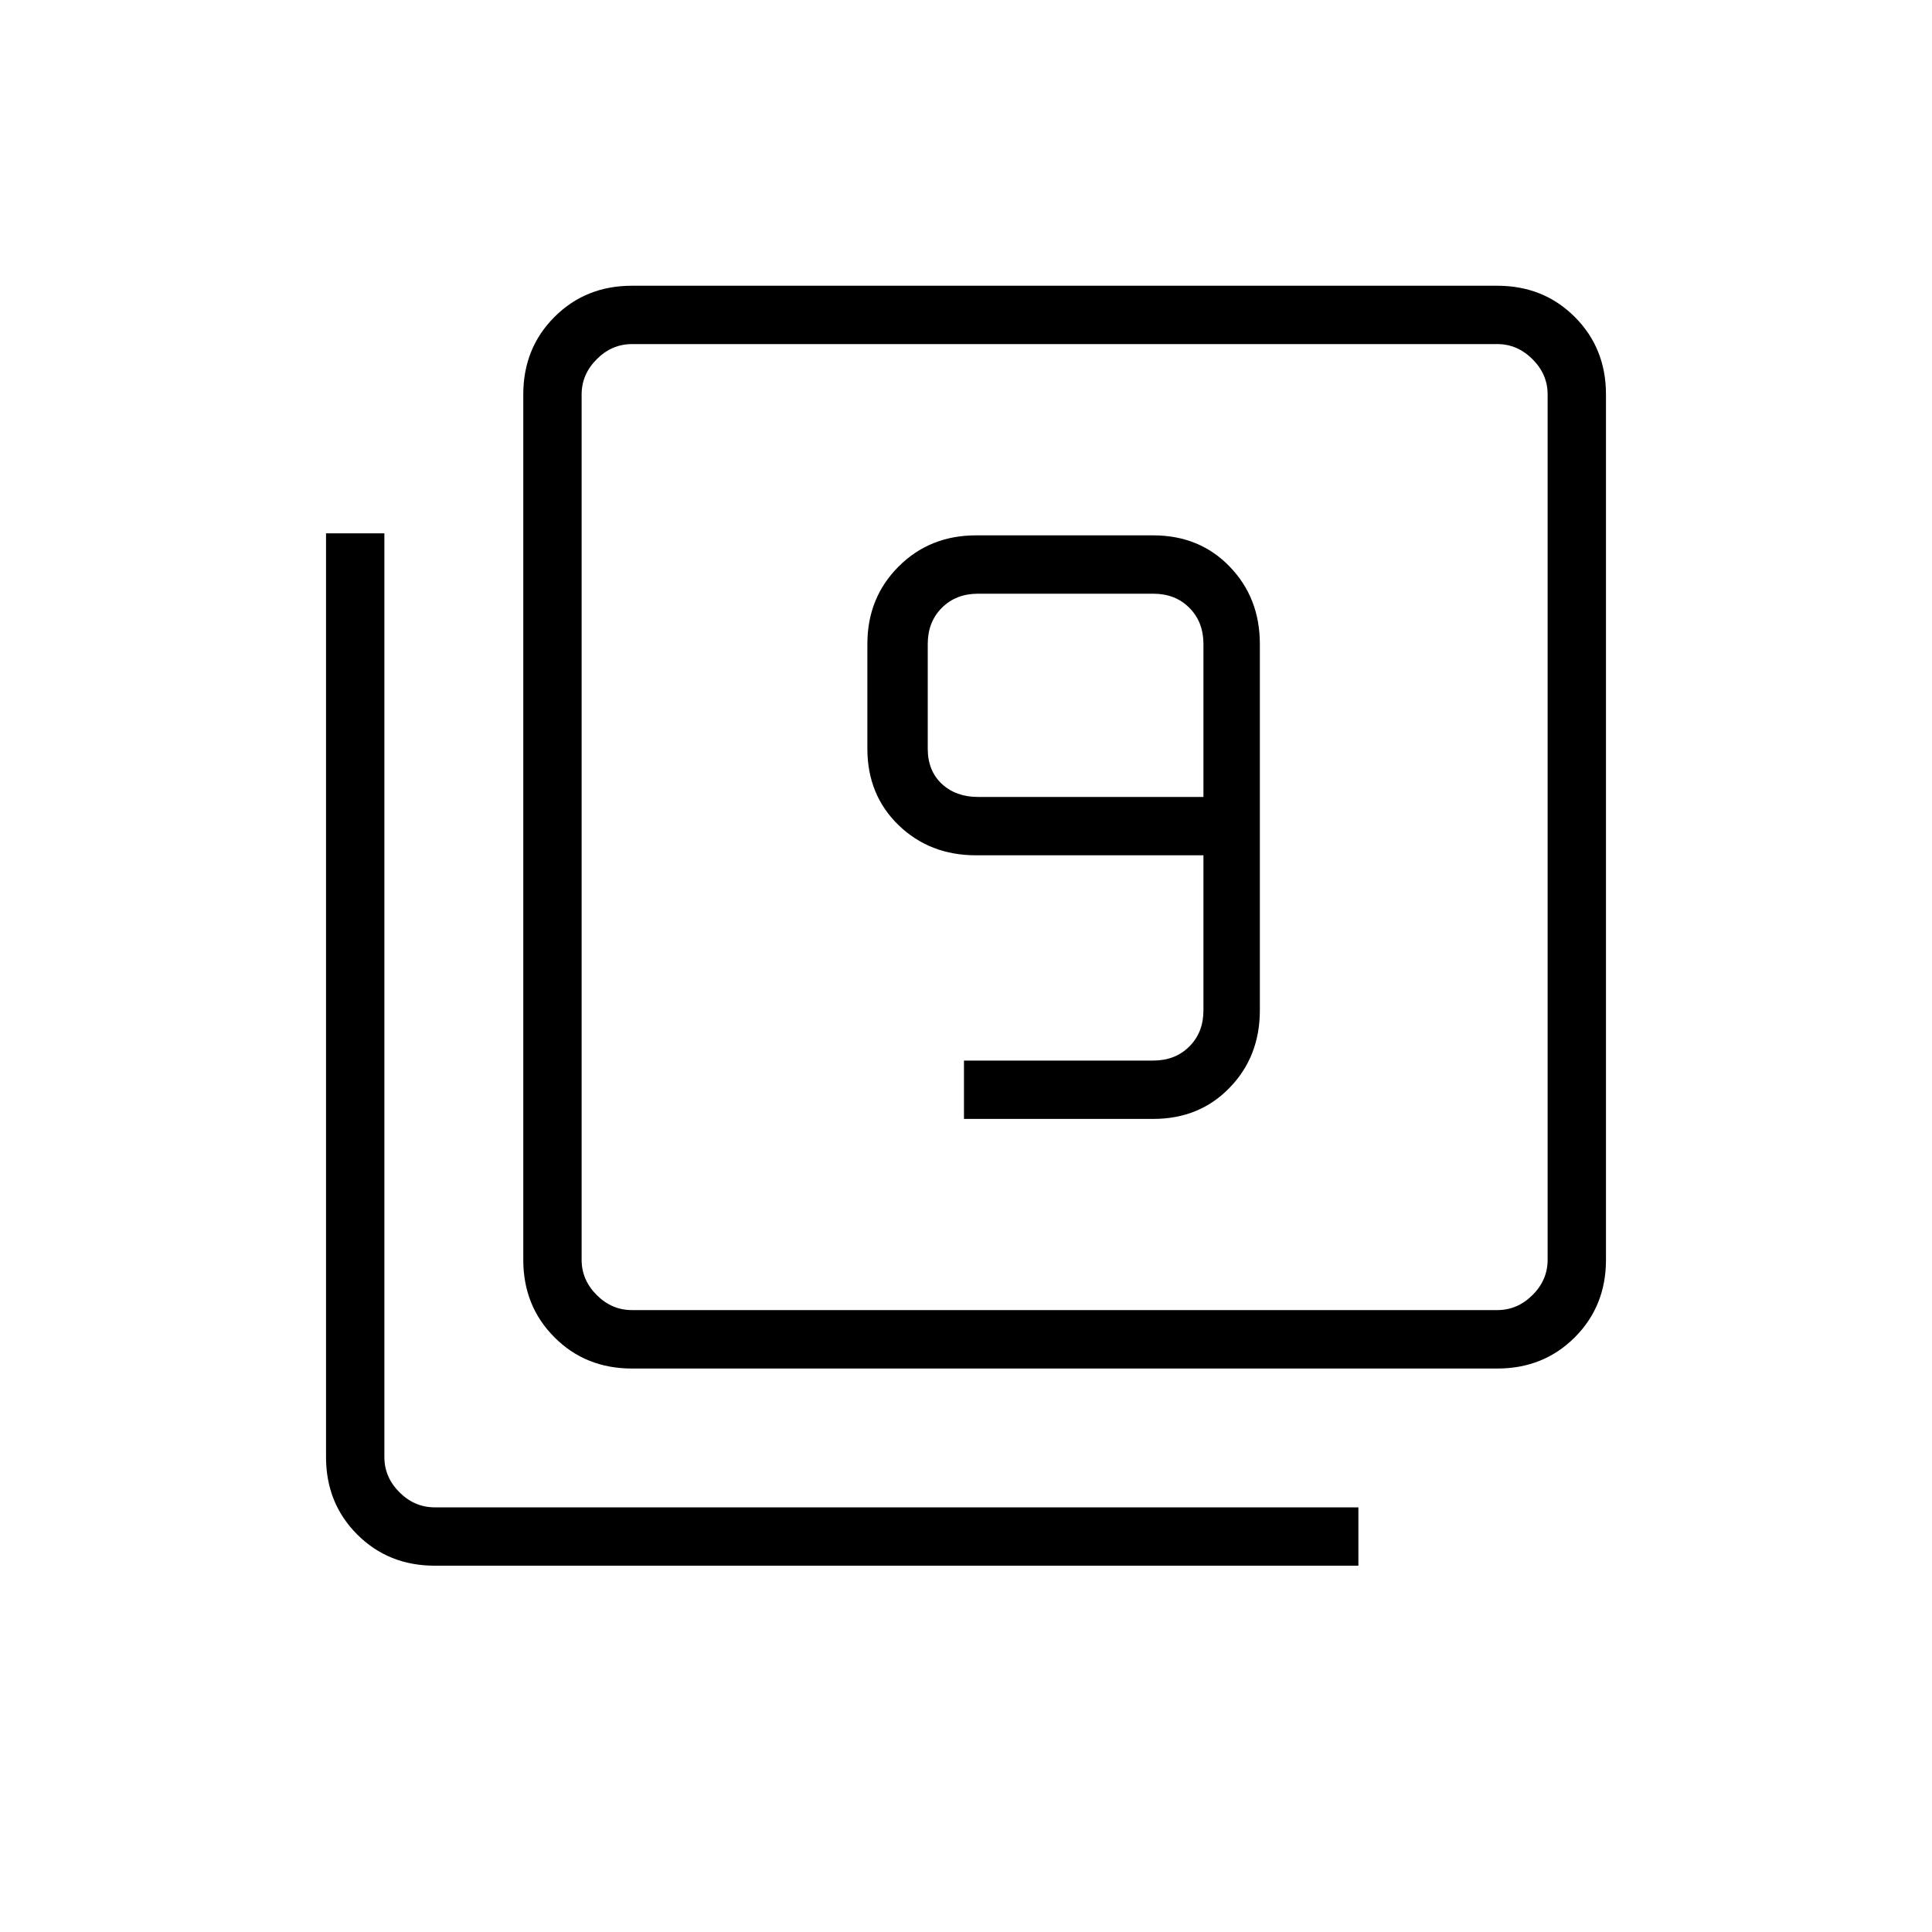 <svg xmlns="http://www.w3.org/2000/svg" height="20" width="20"><path d="M9.979 11.583h1.959q.479 0 .791-.323.313-.322.313-.802V6.667q0-.479-.313-.802-.312-.323-.791-.323h-1.834q-.479 0-.802.323-.323.323-.323.802V7.75q0 .479.323.792.323.312.802.312h2.354v1.604q0 .23-.146.375-.145.146-.374.146H9.979Zm2.479-3.333h-2.333q-.229 0-.375-.135-.146-.136-.146-.365V6.667q0-.229.146-.375t.375-.146h1.813q.229 0 .374.146.146.146.146.375Zm-5.916 5.917q-.48 0-.802-.323-.323-.323-.323-.802V4.083q0-.479.323-.802.322-.323.802-.323H15.5q.479 0 .802.323.323.323.323.802v8.959q0 .479-.323.802-.323.323-.802.323Zm0-.605H15.5q.208 0 .365-.156.156-.156.156-.364V4.083q0-.208-.156-.364-.157-.157-.365-.157H6.542q-.209 0-.365.157-.156.156-.156.364v8.959q0 .208.156.364t.365.156ZM4.5 16.208q-.479 0-.802-.323-.323-.323-.323-.802V5.521h.604v9.562q0 .209.156.365.157.156.365.156h9.562v.604ZM6.021 3.562v10-10Z"/></svg>